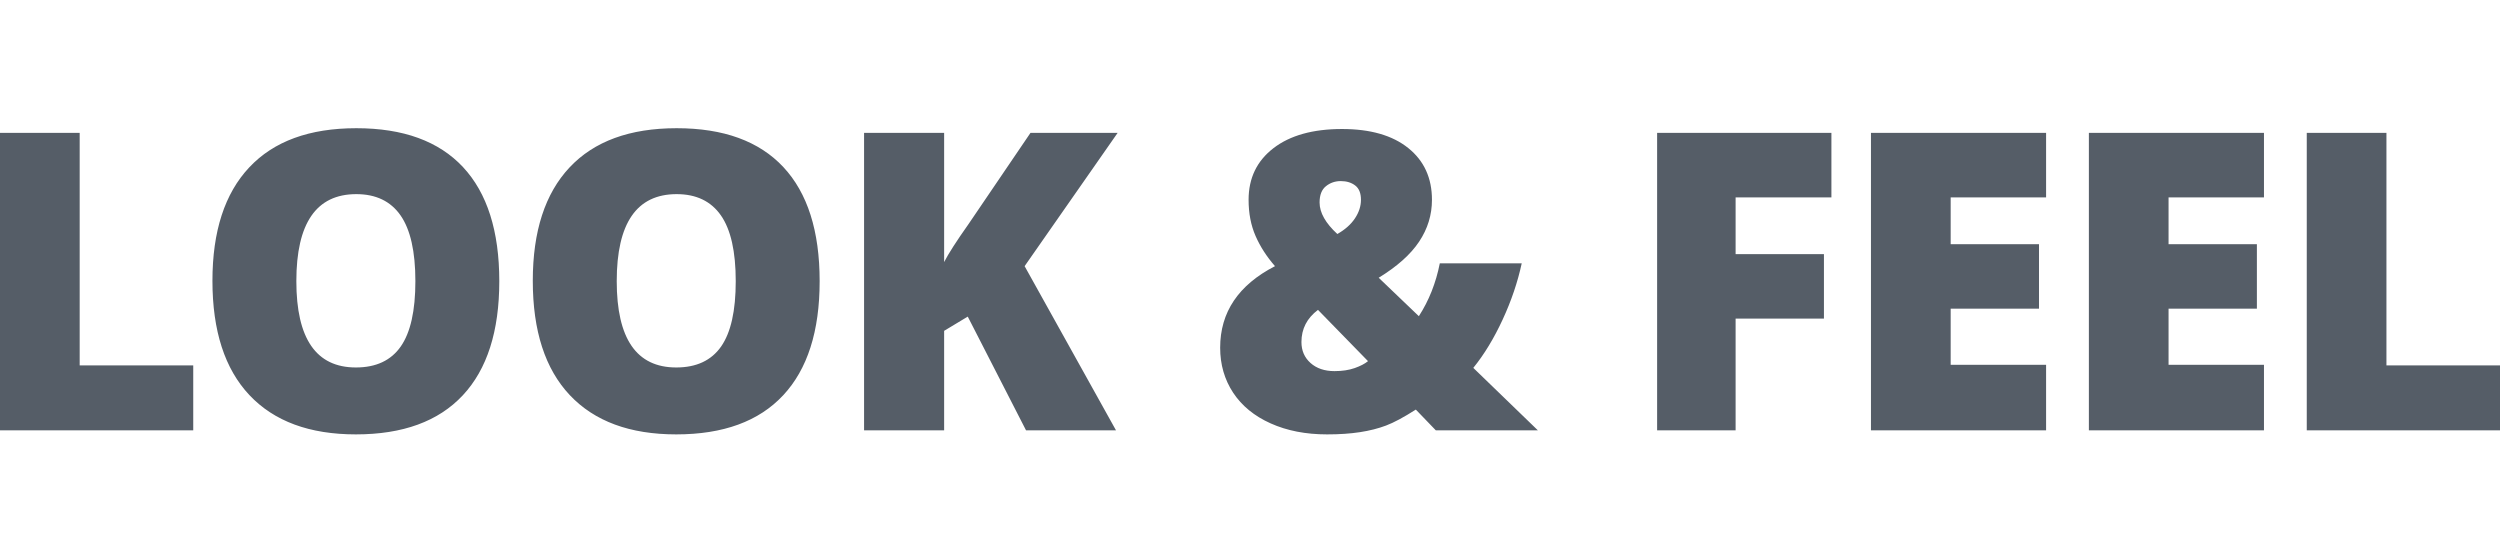 <svg width="78px" height="17px" viewBox="0 0 78 17" version="1.1" xmlns="http://www.w3.org/2000/svg" xmlns:xlink="http://www.w3.org/1999/xlink">
    <g stroke="none" stroke-width="1" fill="none" fill-rule="evenodd">
        <path d="M0,13.426 L0,4.146 L2.486,4.146 L2.486,11.401 L6.029,11.401 L6.029,13.426 L0,13.426 Z M15.578,8.773 C15.578,10.335 15.198,11.522 14.439,12.334 C13.679,13.147 12.567,13.553 11.103,13.553 C9.66,13.553 8.553,13.145 7.783,12.328 C7.013,11.511 6.628,10.322 6.628,8.761 C6.628,7.216 7.011,6.037 7.777,5.222 C8.542,4.407 9.655,4 11.116,4 C12.58,4 13.69,4.404 14.445,5.212 C15.2,6.021 15.578,7.208 15.578,8.773 Z M9.246,8.773 C9.246,10.568 9.865,11.465 11.103,11.465 C11.732,11.465 12.199,11.247 12.503,10.811 C12.808,10.375 12.96,9.696 12.96,8.773 C12.96,7.847 12.805,7.162 12.497,6.72 C12.189,6.278 11.728,6.057 11.116,6.057 C9.869,6.057 9.246,6.962 9.246,8.773 Z M25.573,8.773 C25.573,10.335 25.193,11.522 24.434,12.334 C23.675,13.147 22.563,13.553 21.098,13.553 C19.655,13.553 18.548,13.145 17.778,12.328 C17.008,11.511 16.623,10.322 16.623,8.761 C16.623,7.216 17.006,6.037 17.772,5.222 C18.538,4.407 19.651,4 21.111,4 C22.575,4 23.685,4.404 24.44,5.212 C25.196,6.021 25.573,7.208 25.573,8.773 Z M19.242,8.773 C19.242,10.568 19.86,11.465 21.098,11.465 C21.728,11.465 22.194,11.247 22.499,10.811 C22.803,10.375 22.955,9.696 22.955,8.773 C22.955,7.847 22.801,7.162 22.492,6.72 C22.184,6.278 21.723,6.057 21.111,6.057 C19.865,6.057 19.242,6.962 19.242,8.773 Z M34.819,13.426 L32.012,13.426 L30.194,9.878 L29.457,10.322 L29.457,13.426 L26.959,13.426 L26.959,4.146 L29.457,4.146 L29.457,8.177 C29.583,7.927 29.837,7.531 30.219,6.99 L32.151,4.146 L34.87,4.146 L31.968,8.304 L34.819,13.426 Z M44.797,13.426 L44.174,12.779 C43.796,13.02 43.486,13.186 43.245,13.277 C43.004,13.368 42.733,13.437 42.433,13.483 C42.133,13.53 41.79,13.553 41.404,13.553 C40.741,13.553 40.155,13.439 39.645,13.21 C39.135,12.982 38.745,12.662 38.474,12.252 C38.204,11.841 38.069,11.374 38.069,10.849 C38.069,9.74 38.639,8.892 39.78,8.304 C39.52,8.007 39.318,7.693 39.173,7.361 C39.028,7.029 38.956,6.653 38.956,6.234 C38.956,5.557 39.215,5.02 39.733,4.622 C40.251,4.224 40.964,4.025 41.87,4.025 C42.755,4.025 43.444,4.223 43.937,4.619 C44.431,5.015 44.677,5.553 44.677,6.234 C44.677,6.704 44.544,7.139 44.277,7.539 C44.011,7.939 43.59,8.314 43.015,8.666 L44.268,9.865 C44.583,9.379 44.801,8.828 44.922,8.215 L47.478,8.215 C47.352,8.799 47.154,9.384 46.883,9.97 C46.612,10.556 46.307,11.059 45.967,11.478 L47.981,13.426 L44.797,13.426 Z M40.605,10.671 C40.605,10.938 40.699,11.156 40.888,11.325 C41.077,11.494 41.327,11.579 41.637,11.579 C41.876,11.579 42.086,11.547 42.266,11.484 C42.447,11.42 42.585,11.348 42.682,11.268 L41.121,9.668 C40.777,9.927 40.605,10.261 40.605,10.671 Z M42.462,6.234 C42.462,6.027 42.402,5.878 42.282,5.787 C42.163,5.696 42.013,5.65 41.832,5.65 C41.656,5.65 41.502,5.703 41.37,5.809 C41.237,5.915 41.171,6.084 41.171,6.317 C41.171,6.634 41.356,6.962 41.725,7.301 C41.964,7.165 42.147,7.004 42.273,6.815 C42.399,6.627 42.462,6.433 42.462,6.234 Z M54.151,13.426 L51.702,13.426 L51.702,4.146 L57.14,4.146 L57.14,6.158 L54.151,6.158 L54.151,7.929 L56.907,7.929 L56.907,9.941 L54.151,9.941 L54.151,13.426 Z M63.838,13.426 L58.374,13.426 L58.374,4.146 L63.838,4.146 L63.838,6.158 L60.861,6.158 L60.861,7.618 L63.617,7.618 L63.617,9.63 L60.861,9.63 L60.861,11.382 L63.838,11.382 L63.838,13.426 Z M70.636,13.426 L65.173,13.426 L65.173,4.146 L70.636,4.146 L70.636,6.158 L67.659,6.158 L67.659,7.618 L70.415,7.618 L70.415,9.63 L67.659,9.63 L67.659,11.382 L70.636,11.382 L70.636,13.426 Z M71.971,13.426 L71.971,4.146 L74.457,4.146 L74.457,11.401 L78,11.401 L78,13.426 L71.971,13.426 Z" fill="#555D67"></path>
    </g>
</svg>